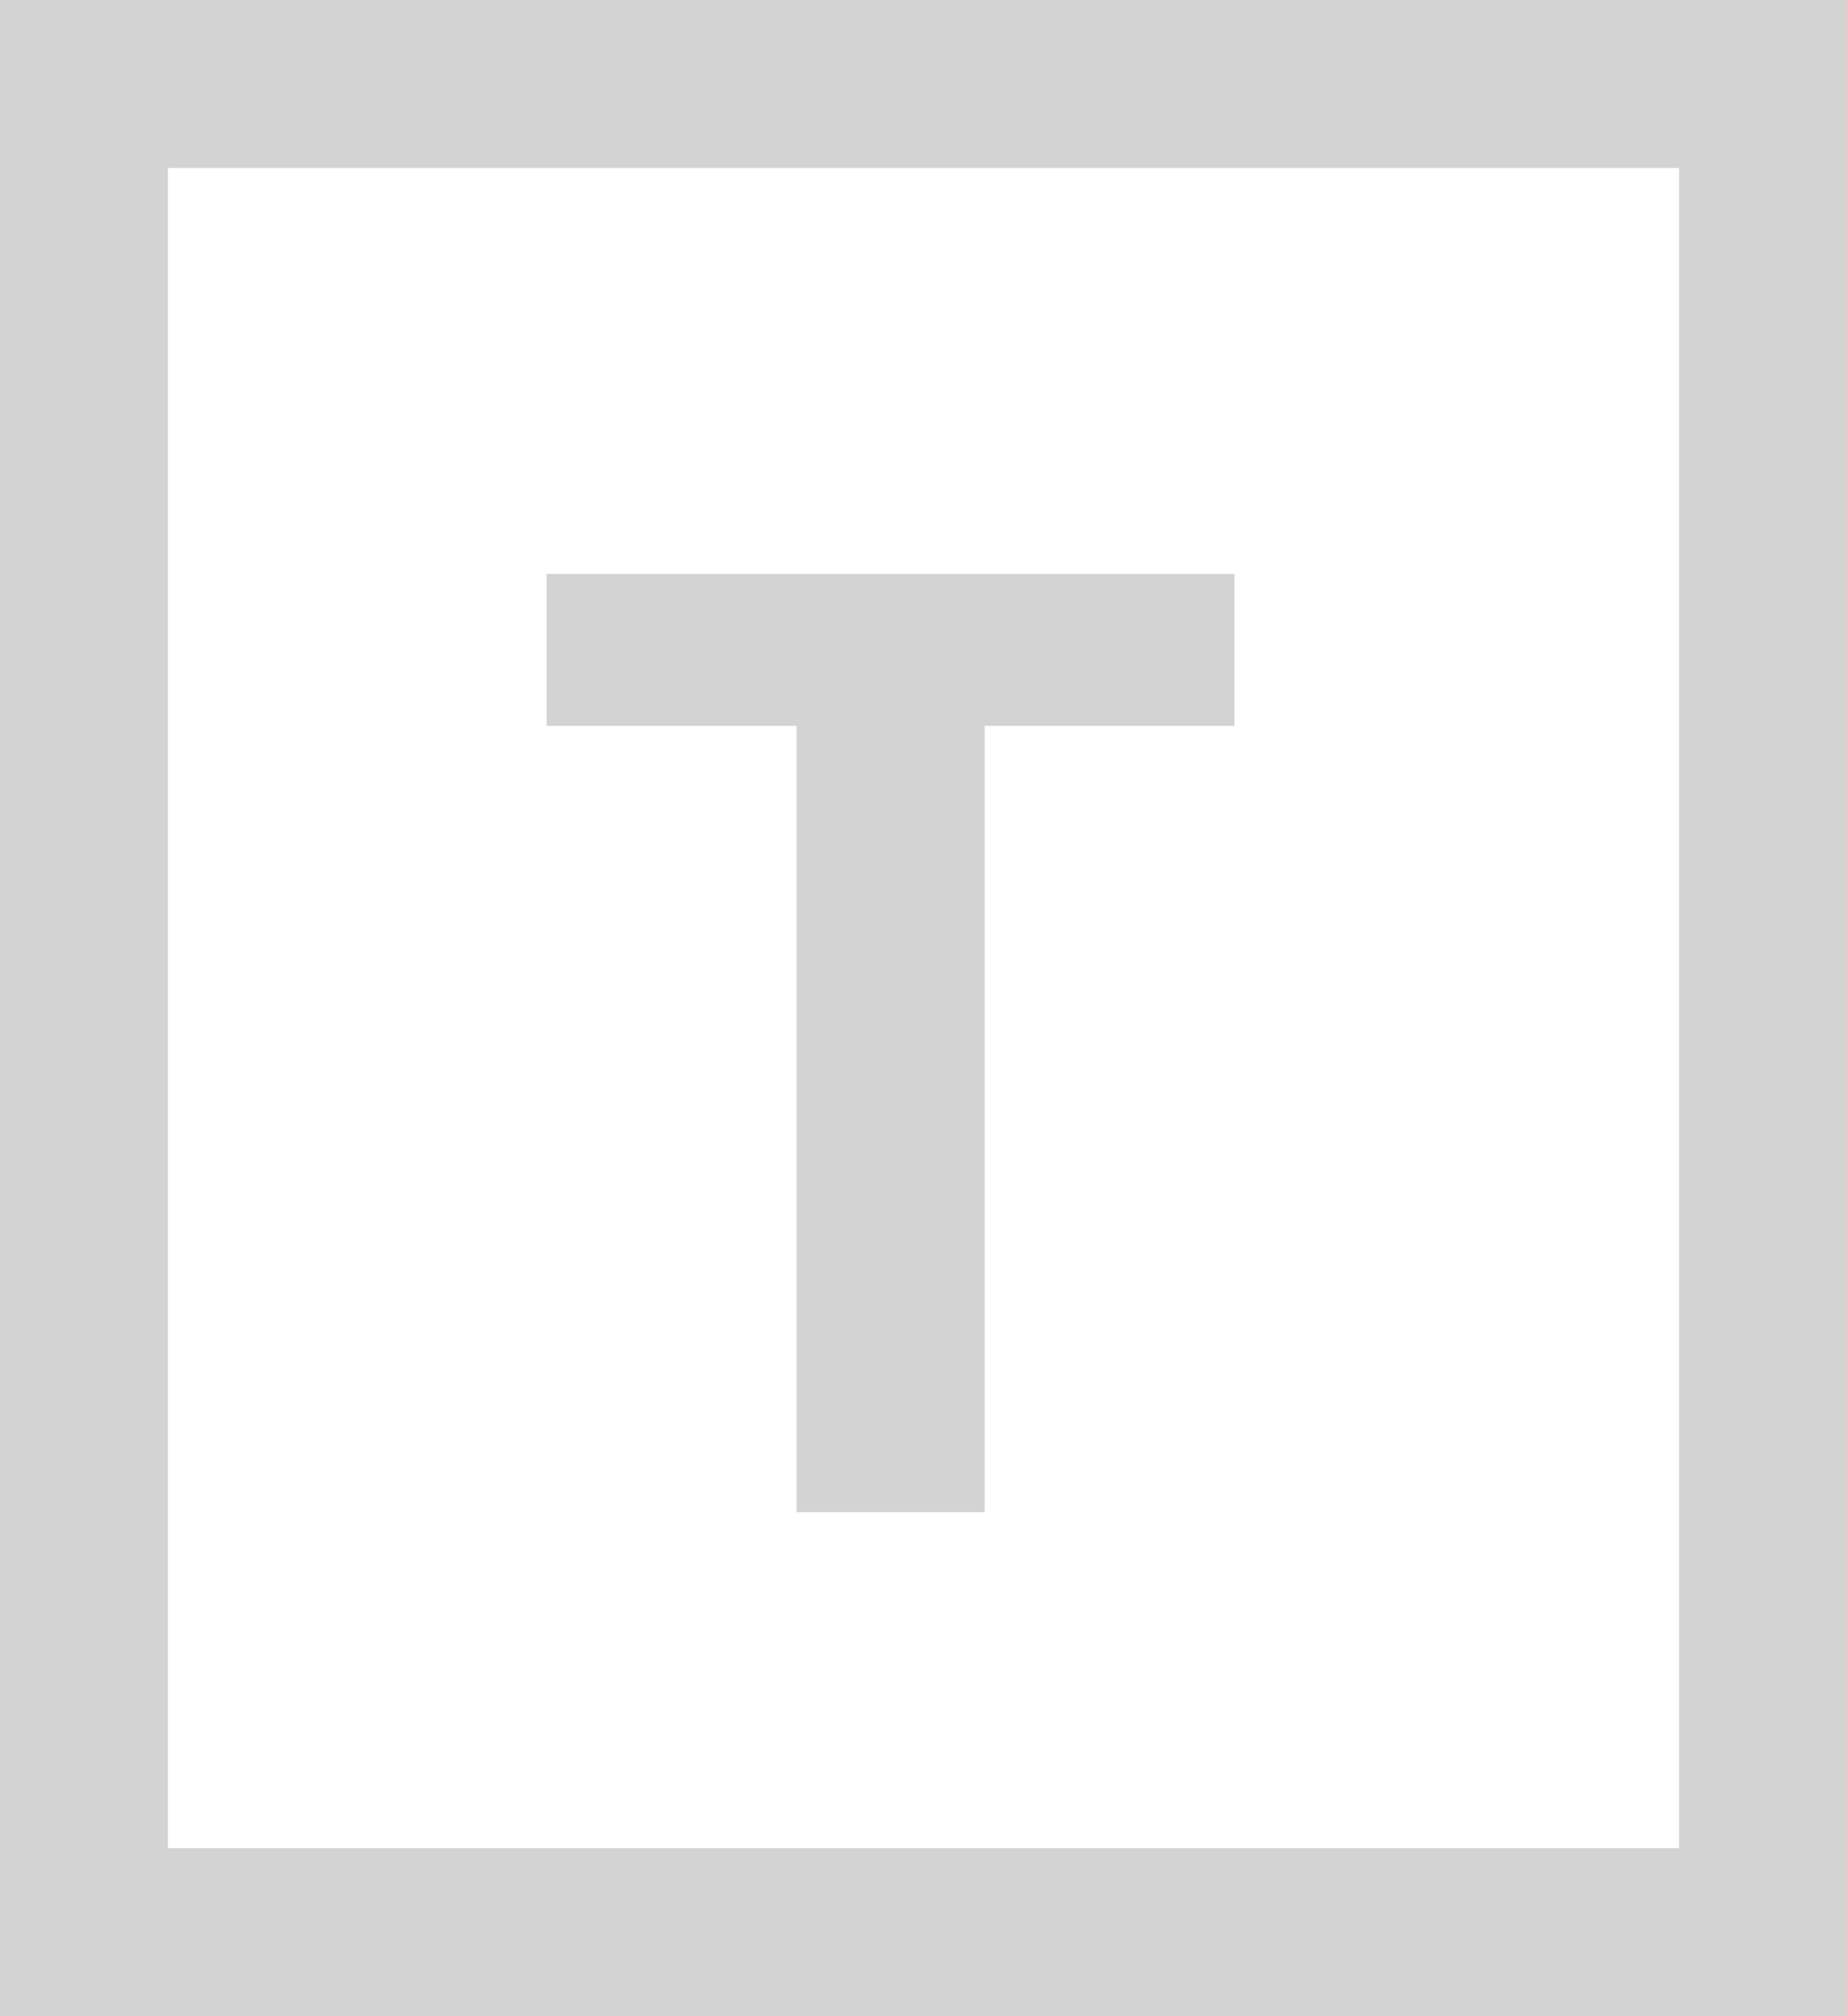 <svg width="22" height="24" viewBox="0 0 22 24" fill="none" xmlns="http://www.w3.org/2000/svg">
<path d="M14.704 6.832V8.64H11.728V18H9.488V8.64H6.512V6.832H14.704Z" fill="#D3D3D3"/>
<rect x="1" y="1" width="20" height="22" stroke="#D3D3D3" stroke-width="2"/>
</svg>
